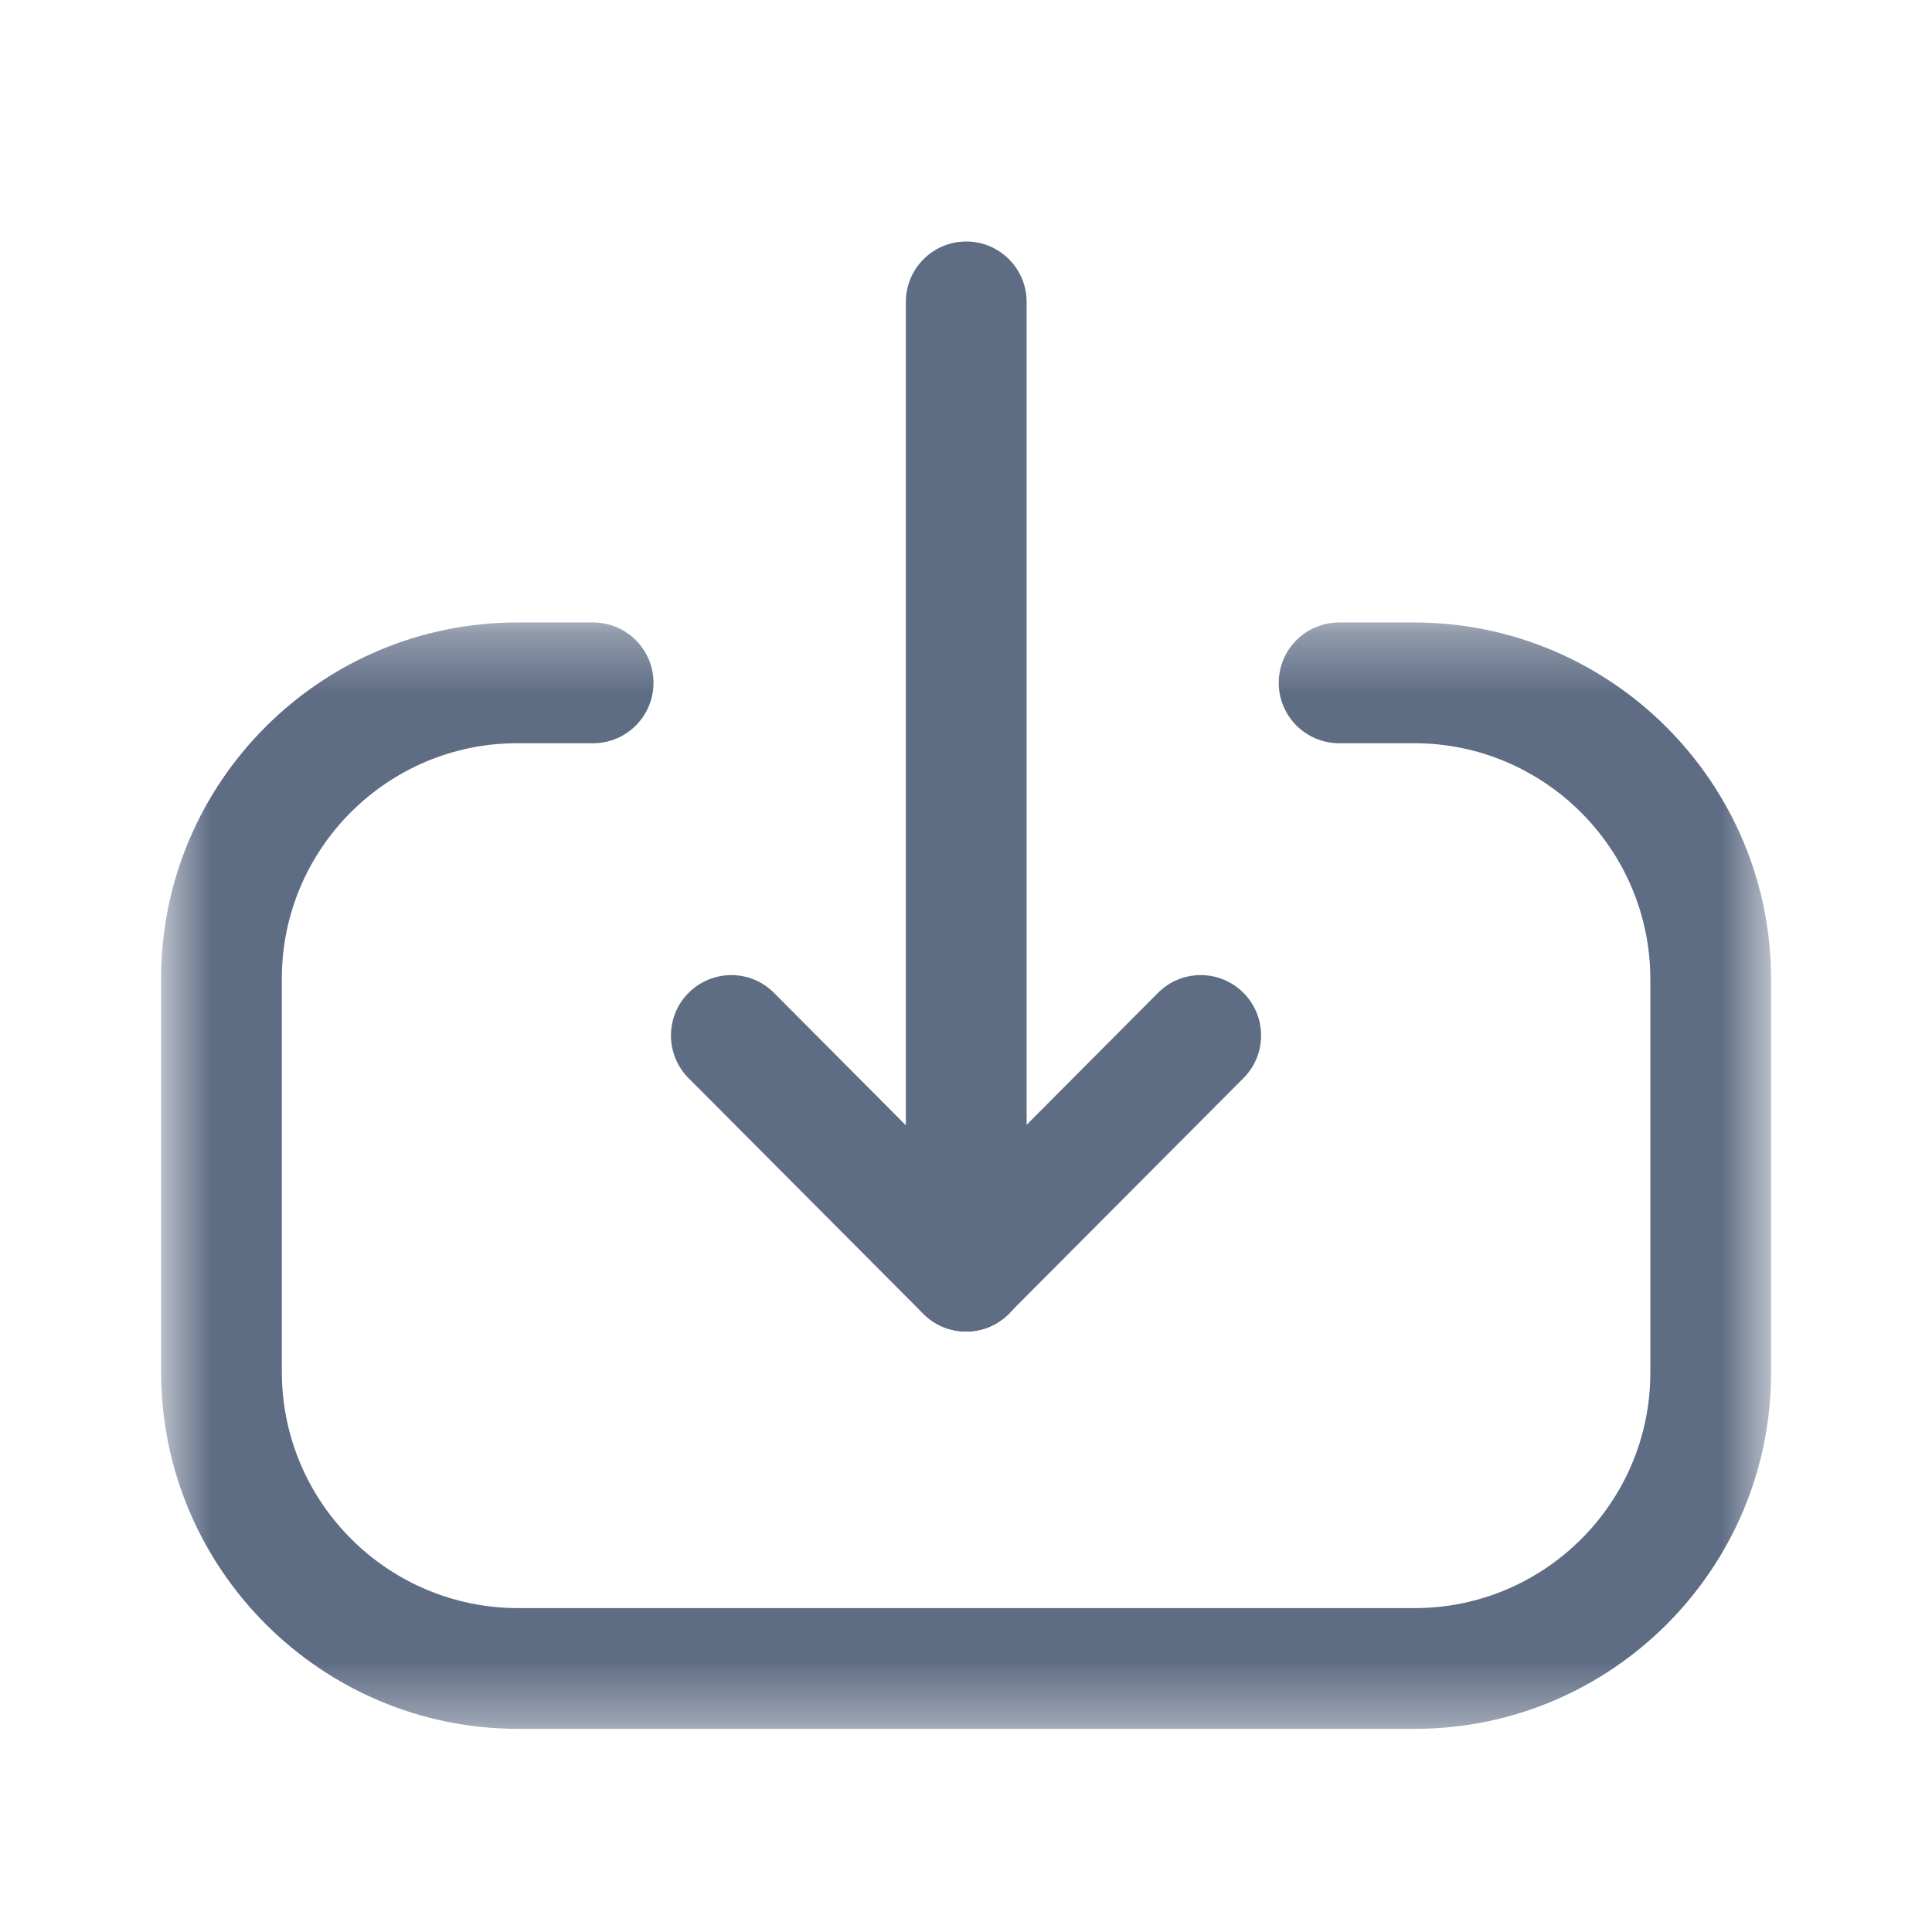 <svg width="32" height="32" viewBox="0 0 32 32" fill="none" xmlns="http://www.w3.org/2000/svg">
              <path fill-rule="evenodd" clip-rule="evenodd" d="M16.004 22.055C15.452 22.055 15.004 21.607 15.004 21.055V5C15.004 4.448 15.452 4 16.004 4C16.556 4 17.004 4.448 17.004 5V21.055C17.004 21.607 16.556 22.055 16.004 22.055Z" fill="#5E6C84"></path>
              <path fill-rule="evenodd" clip-rule="evenodd" d="M16 22.055C15.735 22.055 15.479 21.949 15.292 21.76L11.404 17.857C11.015 17.465 11.016 16.832 11.407 16.443C11.799 16.053 12.431 16.053 12.82 16.445L16 19.639L19.18 16.445C19.57 16.053 20.202 16.053 20.594 16.443C20.984 16.832 20.986 17.465 20.596 17.857L16.708 21.76C16.522 21.949 16.266 22.055 16 22.055Z" fill="#5E6C84"></path>
              <mask id="mask0_14687_232045" style="mask-type: alpha" maskUnits="userSpaceOnUse" x="2" y="10" width="28" height="19">
                <path fill-rule="evenodd" clip-rule="evenodd" d="M2.668 10.31H29.334V28.635H2.668V10.31Z" fill="white"></path>
              </mask>
              <g mask="url(#mask0_14687_232045)">
                <path fill-rule="evenodd" clip-rule="evenodd" d="M23.435 28.635H8.581C5.321 28.635 2.668 25.983 2.668 22.722V16.209C2.668 12.955 5.315 10.31 8.569 10.31H9.824C10.376 10.31 10.824 10.758 10.824 11.31C10.824 11.862 10.376 12.31 9.824 12.31H8.569C6.417 12.31 4.668 14.058 4.668 16.209V22.722C4.668 24.881 6.423 26.635 8.581 26.635H23.435C25.584 26.635 27.335 24.885 27.335 22.735V16.223C27.335 14.065 25.579 12.31 23.423 12.31H22.18C21.628 12.31 21.18 11.862 21.18 11.31C21.18 10.758 21.628 10.31 22.18 10.31H23.423C26.683 10.31 29.335 12.963 29.335 16.223V22.735C29.335 25.989 26.687 28.635 23.435 28.635Z" fill="#5E6C84"></path>
              </g>
            </svg>